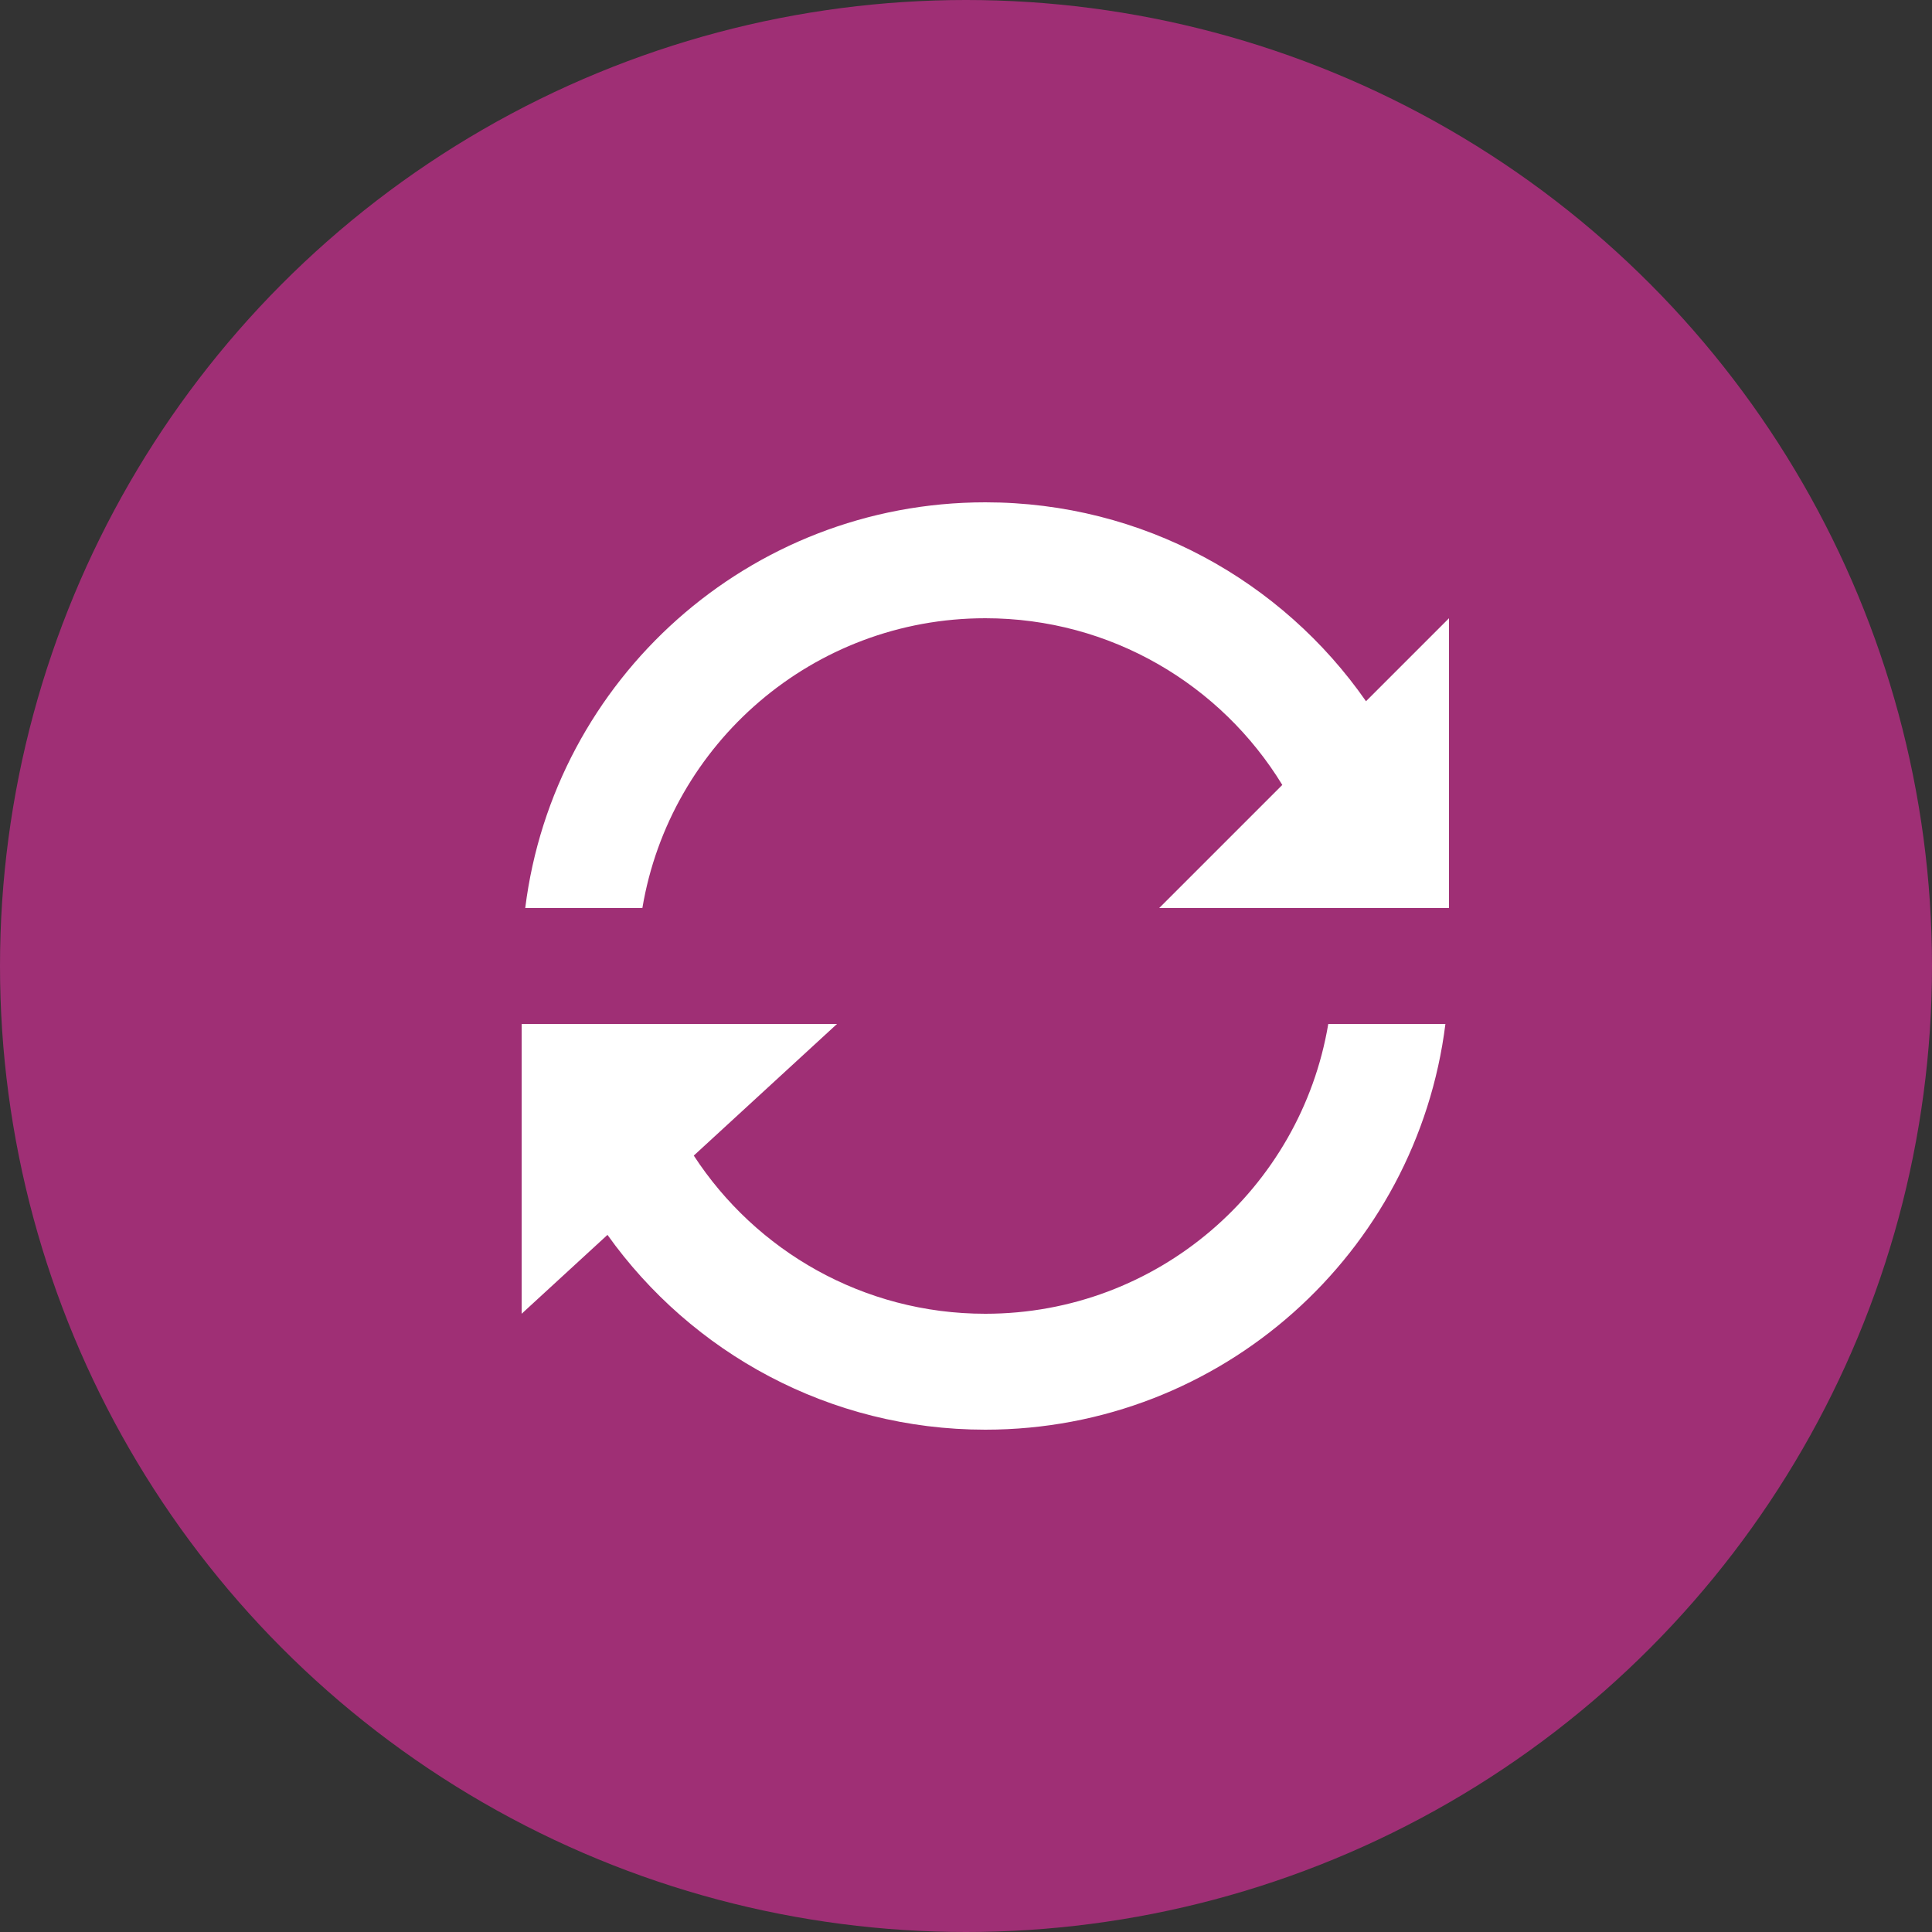 <svg width="100" height="100" viewBox="0 0 100 100" fill="none" xmlns="http://www.w3.org/2000/svg">
<rect x="0" y="0" width="100" height="100" fill="#333333" stroke="none"/>
<circle cx="50" cy="50" r="50" fill="#9F2F75"/>
<path d="M33.249 53H27.186H27V68L31.443 63.917C35.796 70.019 42.933 74 51 74C63.24 74 73.338 64.838 74.814 53H68.751C67.323 61.514 59.919 68 51 68C44.682 68 39.12 64.742 35.91 59.813L43.323 53H33.249Z" fill="white"/>
<path d="M51 26C38.76 26 28.662 35.162 27.186 47H33.249C34.677 38.486 42.081 32 51 32C57.507 32 63.21 35.453 66.372 40.628L60 47H66H68.751H74.814H75V32L70.704 36.296C66.369 30.071 59.16 26 51 26Z" fill="white"/>
</svg>
